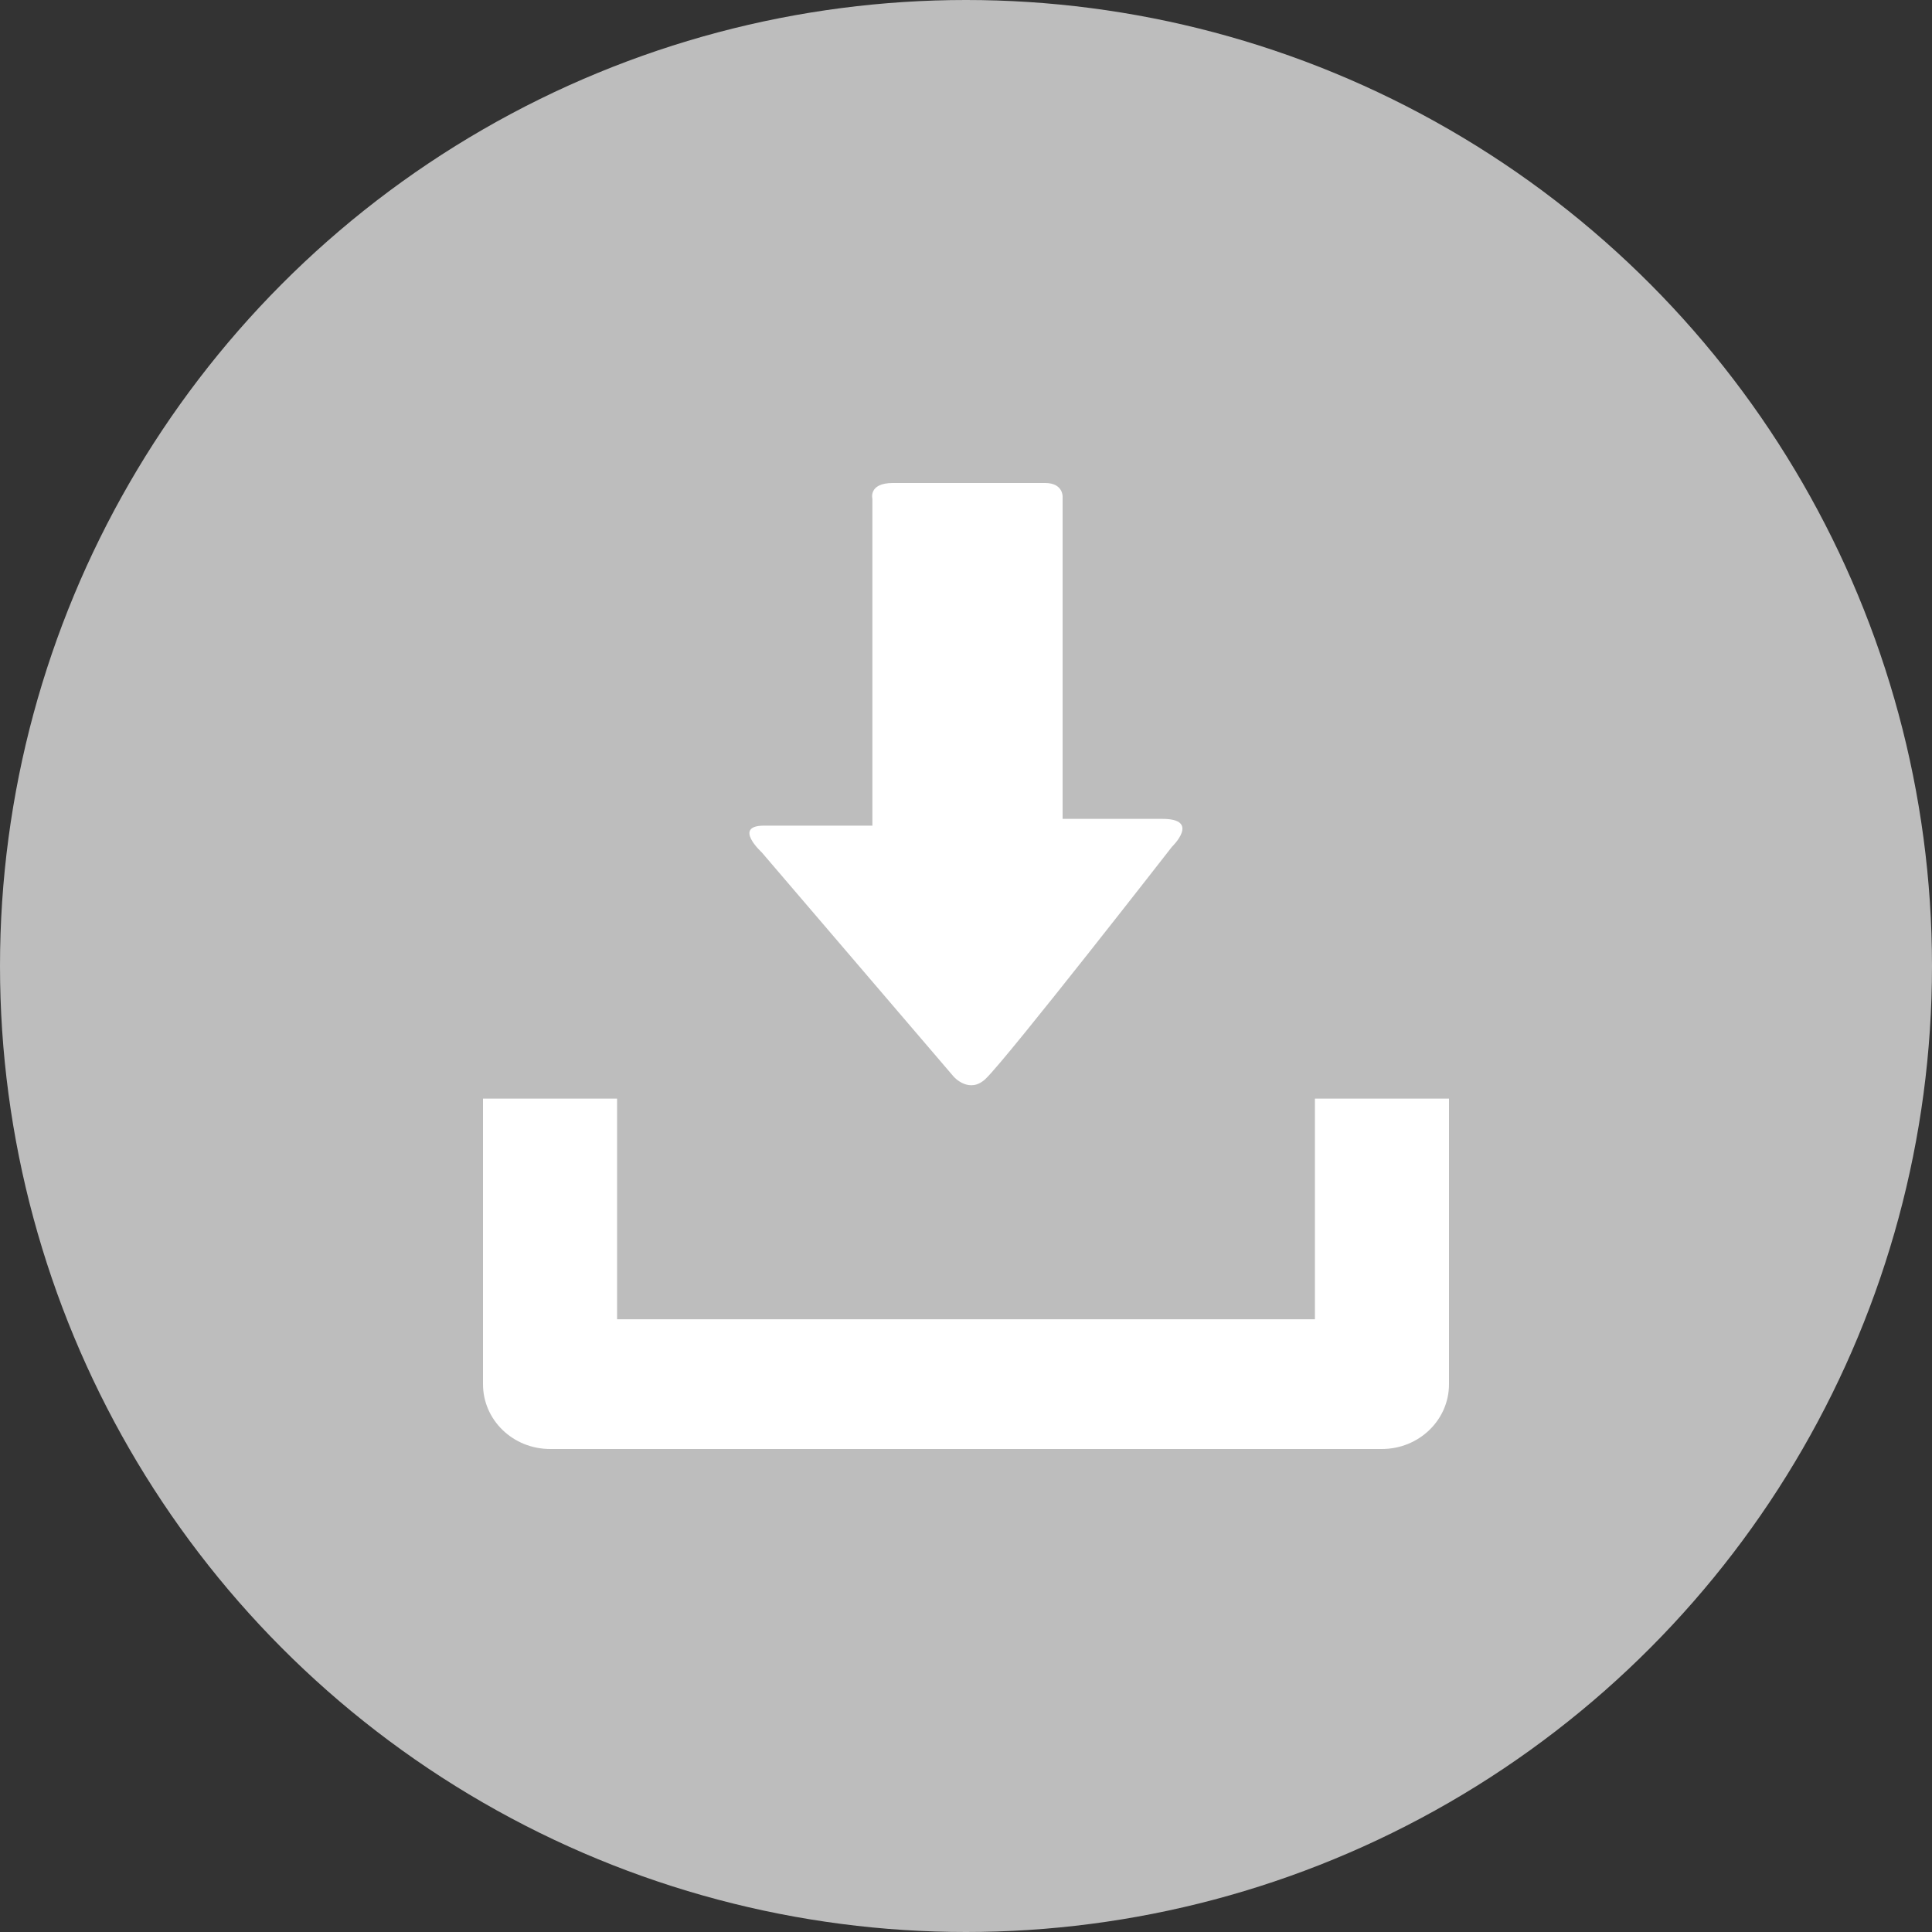 <svg width="20" height="20" viewBox="0 0 20 20" fill="none" xmlns="http://www.w3.org/2000/svg">
<rect x="0" y="0" width="20" height="20" fill="#333333" stroke="none"/>
<circle cx="10" cy="10" r="10" fill="#BDBDBD"/>
<path d="M13.612 11.373V13.657H6.388V11.373H5V14.329C5 14.7 5.31 15 5.695 15H14.305C14.689 15 15 14.7 15 14.329V11.373H13.612Z" fill="white"/>
<path d="M9.873 11.146L7.885 8.823C7.885 8.823 7.583 8.547 7.91 8.547C8.238 8.547 9.031 8.547 9.031 8.547C9.031 8.547 9.031 8.361 9.031 8.075C9.031 7.258 9.031 5.771 9.031 5.165C9.031 5.165 8.986 5 9.243 5C9.501 5 10.634 5 10.819 5C11.004 5 11 5.139 11 5.139C11 5.727 11 7.265 11 8.055C11 8.311 11 8.477 11 8.477C11 8.477 11.635 8.477 12.034 8.477C12.432 8.477 12.132 8.766 12.132 8.766C12.132 8.766 10.441 10.938 10.205 11.166C10.035 11.331 9.873 11.146 9.873 11.146Z" fill="white"/>
</svg>
